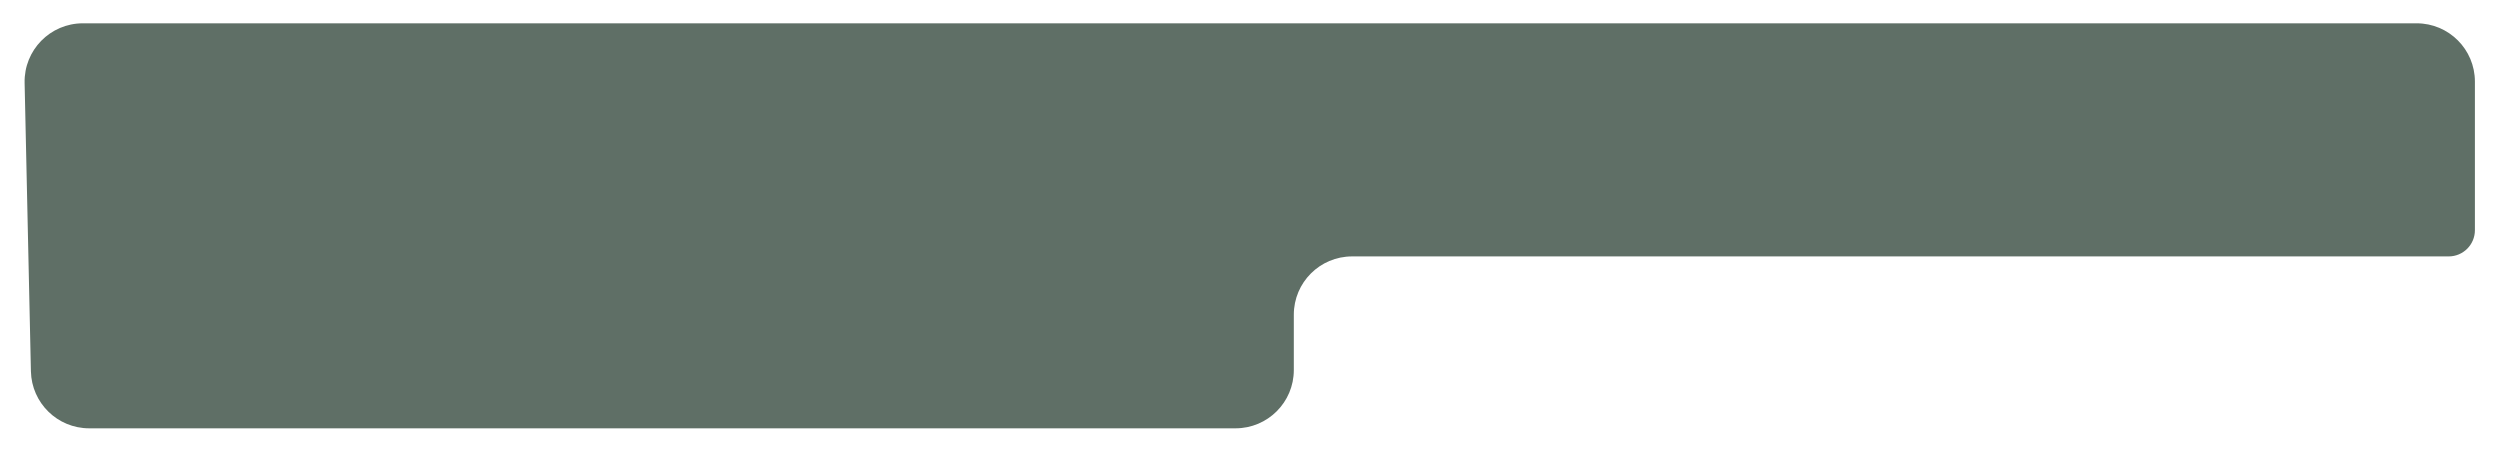 <svg width="429" height="78" viewBox="0 0 429 78" fill="none" xmlns="http://www.w3.org/2000/svg">
<g filter="url(#filter0_d_262_16)">
<path d="M212.019 69.5H15.303C9.865 69.5 5.424 65.155 5.305 59.718L4.223 10.219C4.101 4.611 8.613 0 14.221 0H414.694C420.217 0 424.694 4.477 424.694 10V35.5C424.694 37.985 422.679 40 420.194 40H232.019C226.496 40 222.019 44.477 222.019 50V59.5C222.019 65.023 217.542 69.5 212.019 69.5Z" fill="#5F6F66"/>
</g>
<defs>
<filter id="filter0_d_262_16" x="0.221" y="0" width="428.473" height="77.5" filterUnits="userSpaceOnUse" color-interpolation-filters="sRGB">
<feFlood flood-opacity="0" result="BackgroundImageFix"/>
<feColorMatrix in="SourceAlpha" type="matrix" values="0 0 0 0 0 0 0 0 0 0 0 0 0 0 0 0 0 0 127 0" result="hardAlpha"/>
<feOffset dy="4"/>
<feGaussianBlur stdDeviation="2"/>
<feComposite in2="hardAlpha" operator="out"/>
<feColorMatrix type="matrix" values="0 0 0 0 0 0 0 0 0 0 0 0 0 0 0 0 0 0 0.25 0"/>
<feBlend mode="normal" in2="BackgroundImageFix" result="effect1_dropShadow_262_16"/>
<feBlend mode="normal" in="SourceGraphic" in2="effect1_dropShadow_262_16" result="shape"/>
</filter>
</defs>
</svg>
